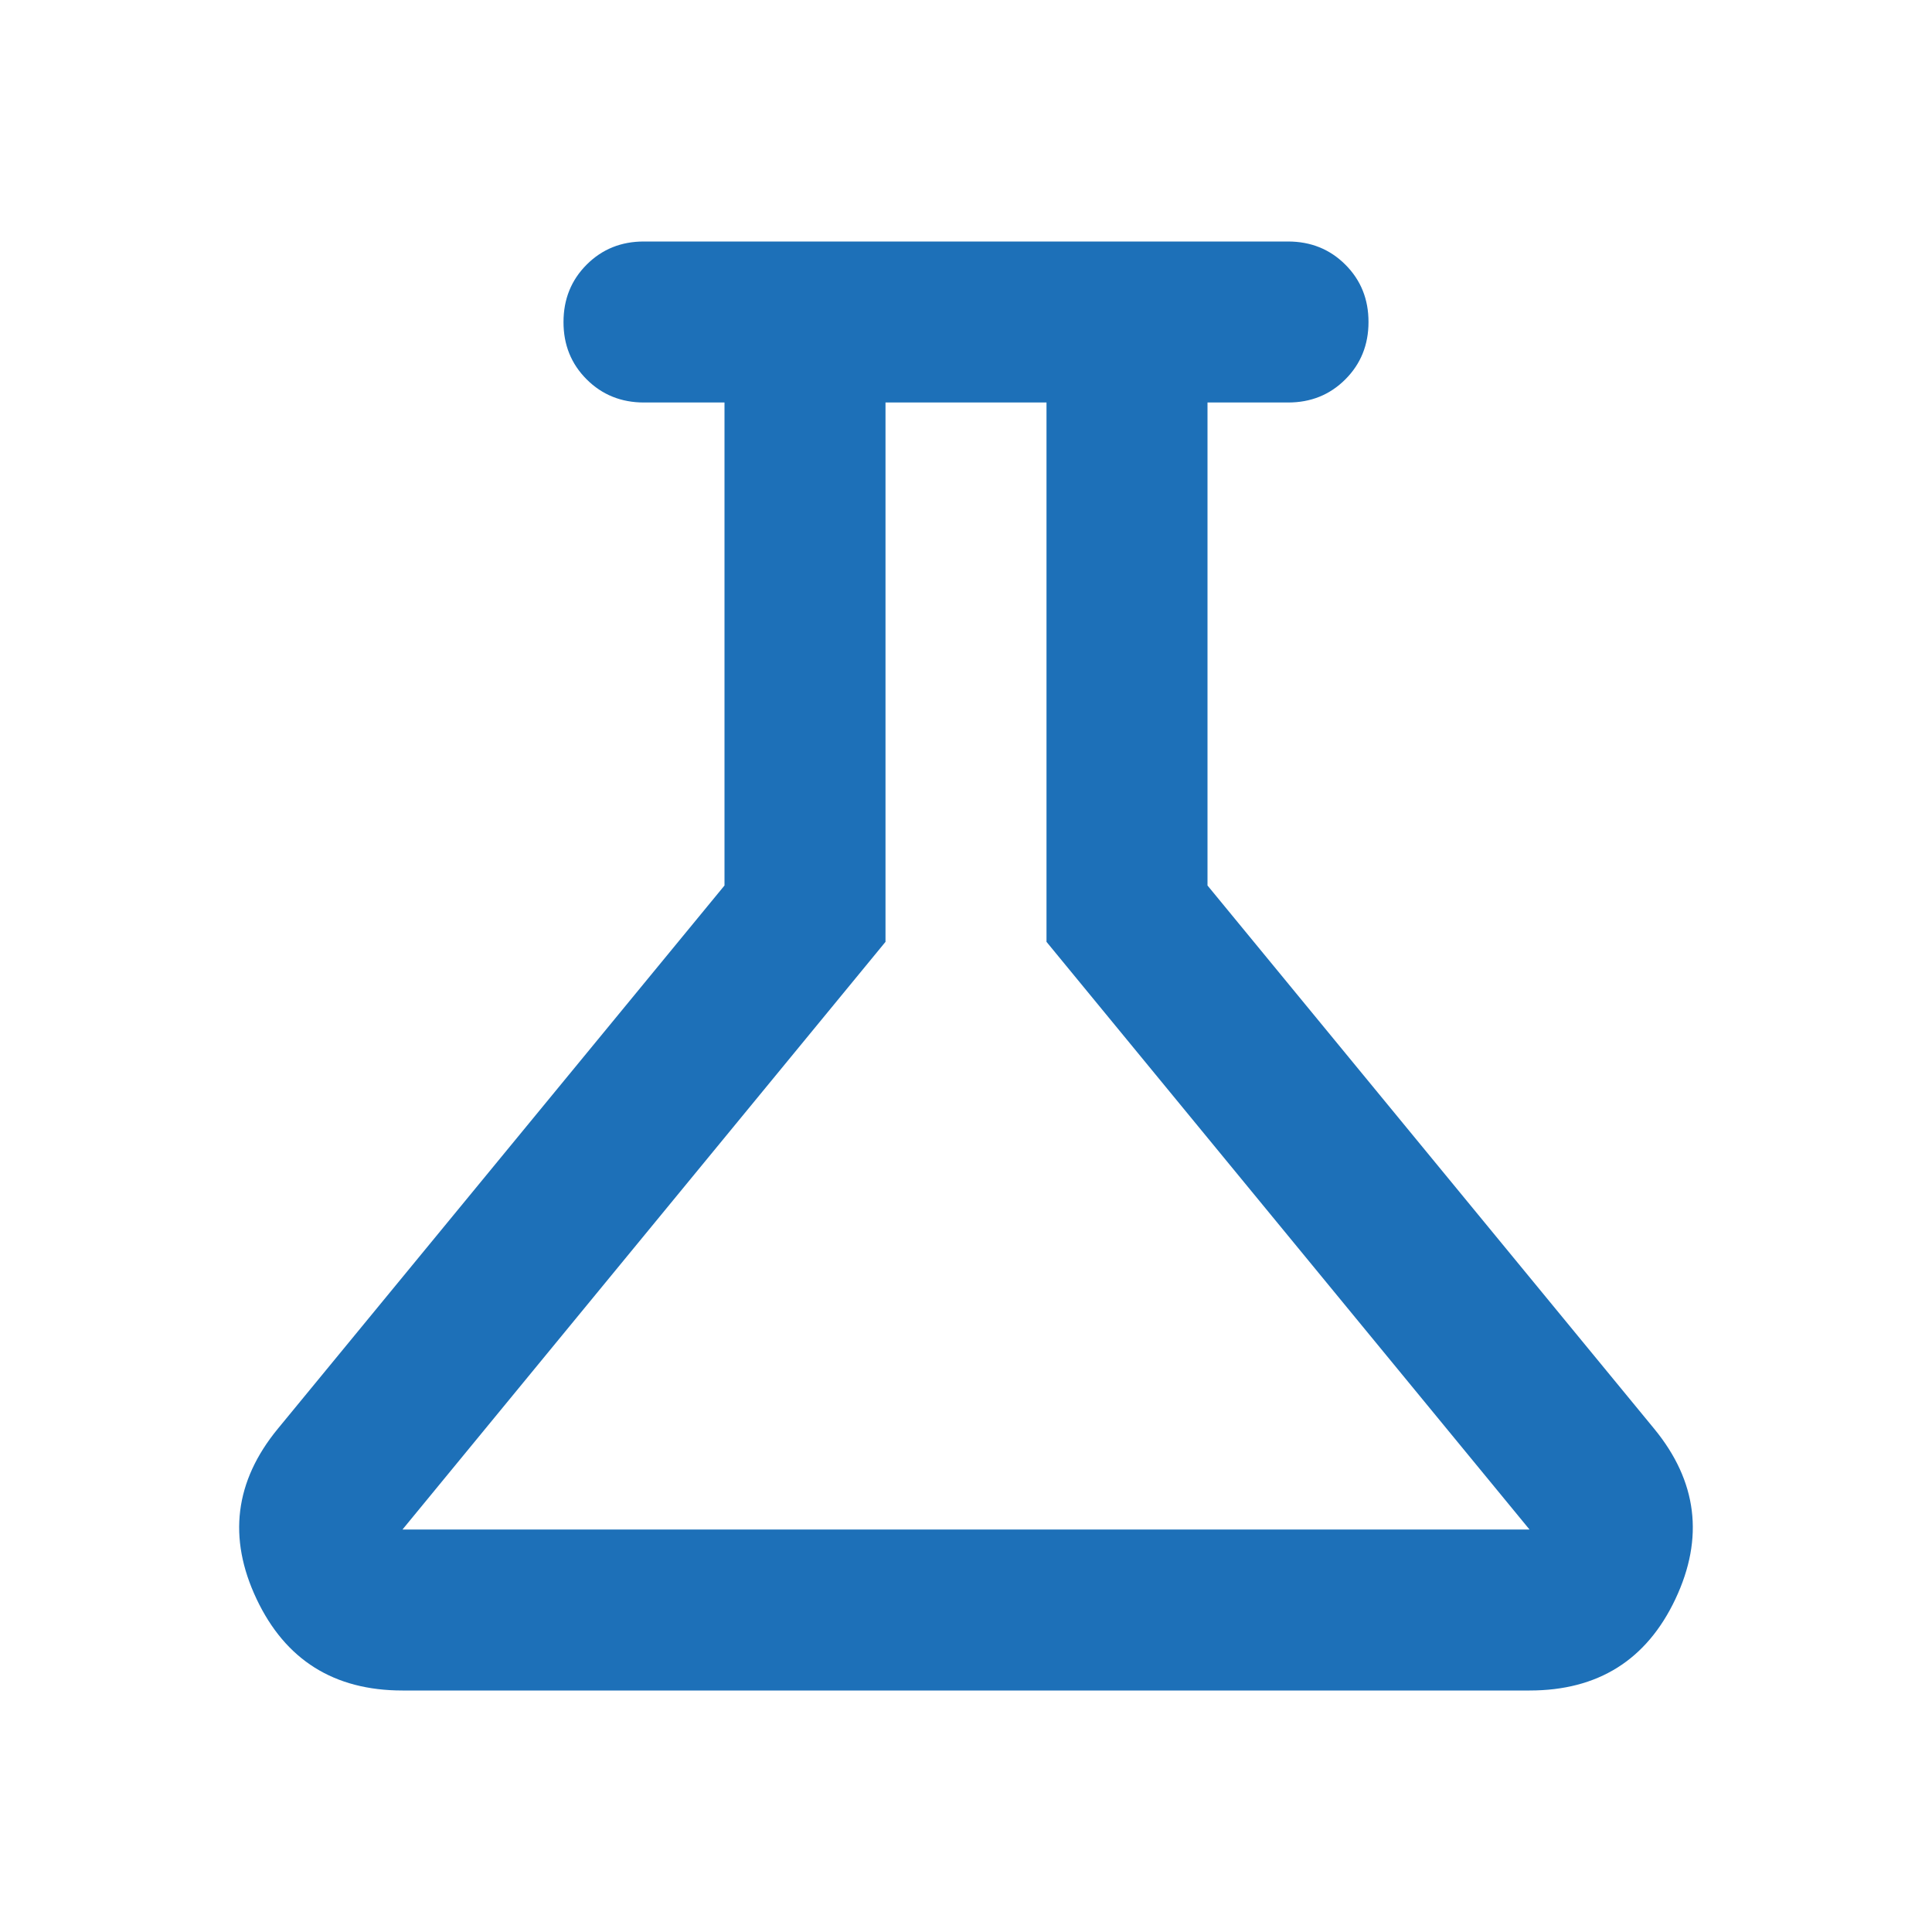 <svg width="48" height="48" viewBox="0 0 48 48" fill="none" xmlns="http://www.w3.org/2000/svg">
<path d="M10 42C8.3 42 7.091 41.242 6.374 39.726C5.657 38.21 5.832 36.801 6.9 35.5L18 22V10H16C15.433 10 14.958 9.808 14.574 9.424C14.19 9.04 13.999 8.565 14 8C14 7.433 14.192 6.958 14.576 6.574C14.96 6.19 15.435 5.999 16 6H32C32.567 6 33.042 6.192 33.426 6.576C33.81 6.96 34.001 7.435 34 8C34 8.567 33.808 9.042 33.424 9.426C33.04 9.81 32.565 10.001 32 10H30V22L41.1 35.5C42.167 36.8 42.342 38.209 41.626 39.726C40.91 41.243 39.701 42.001 38 42H10ZM10 38H38L26 23.4V10H22V23.4L10 38Z" fill="#1D70B8"/>
</svg>
